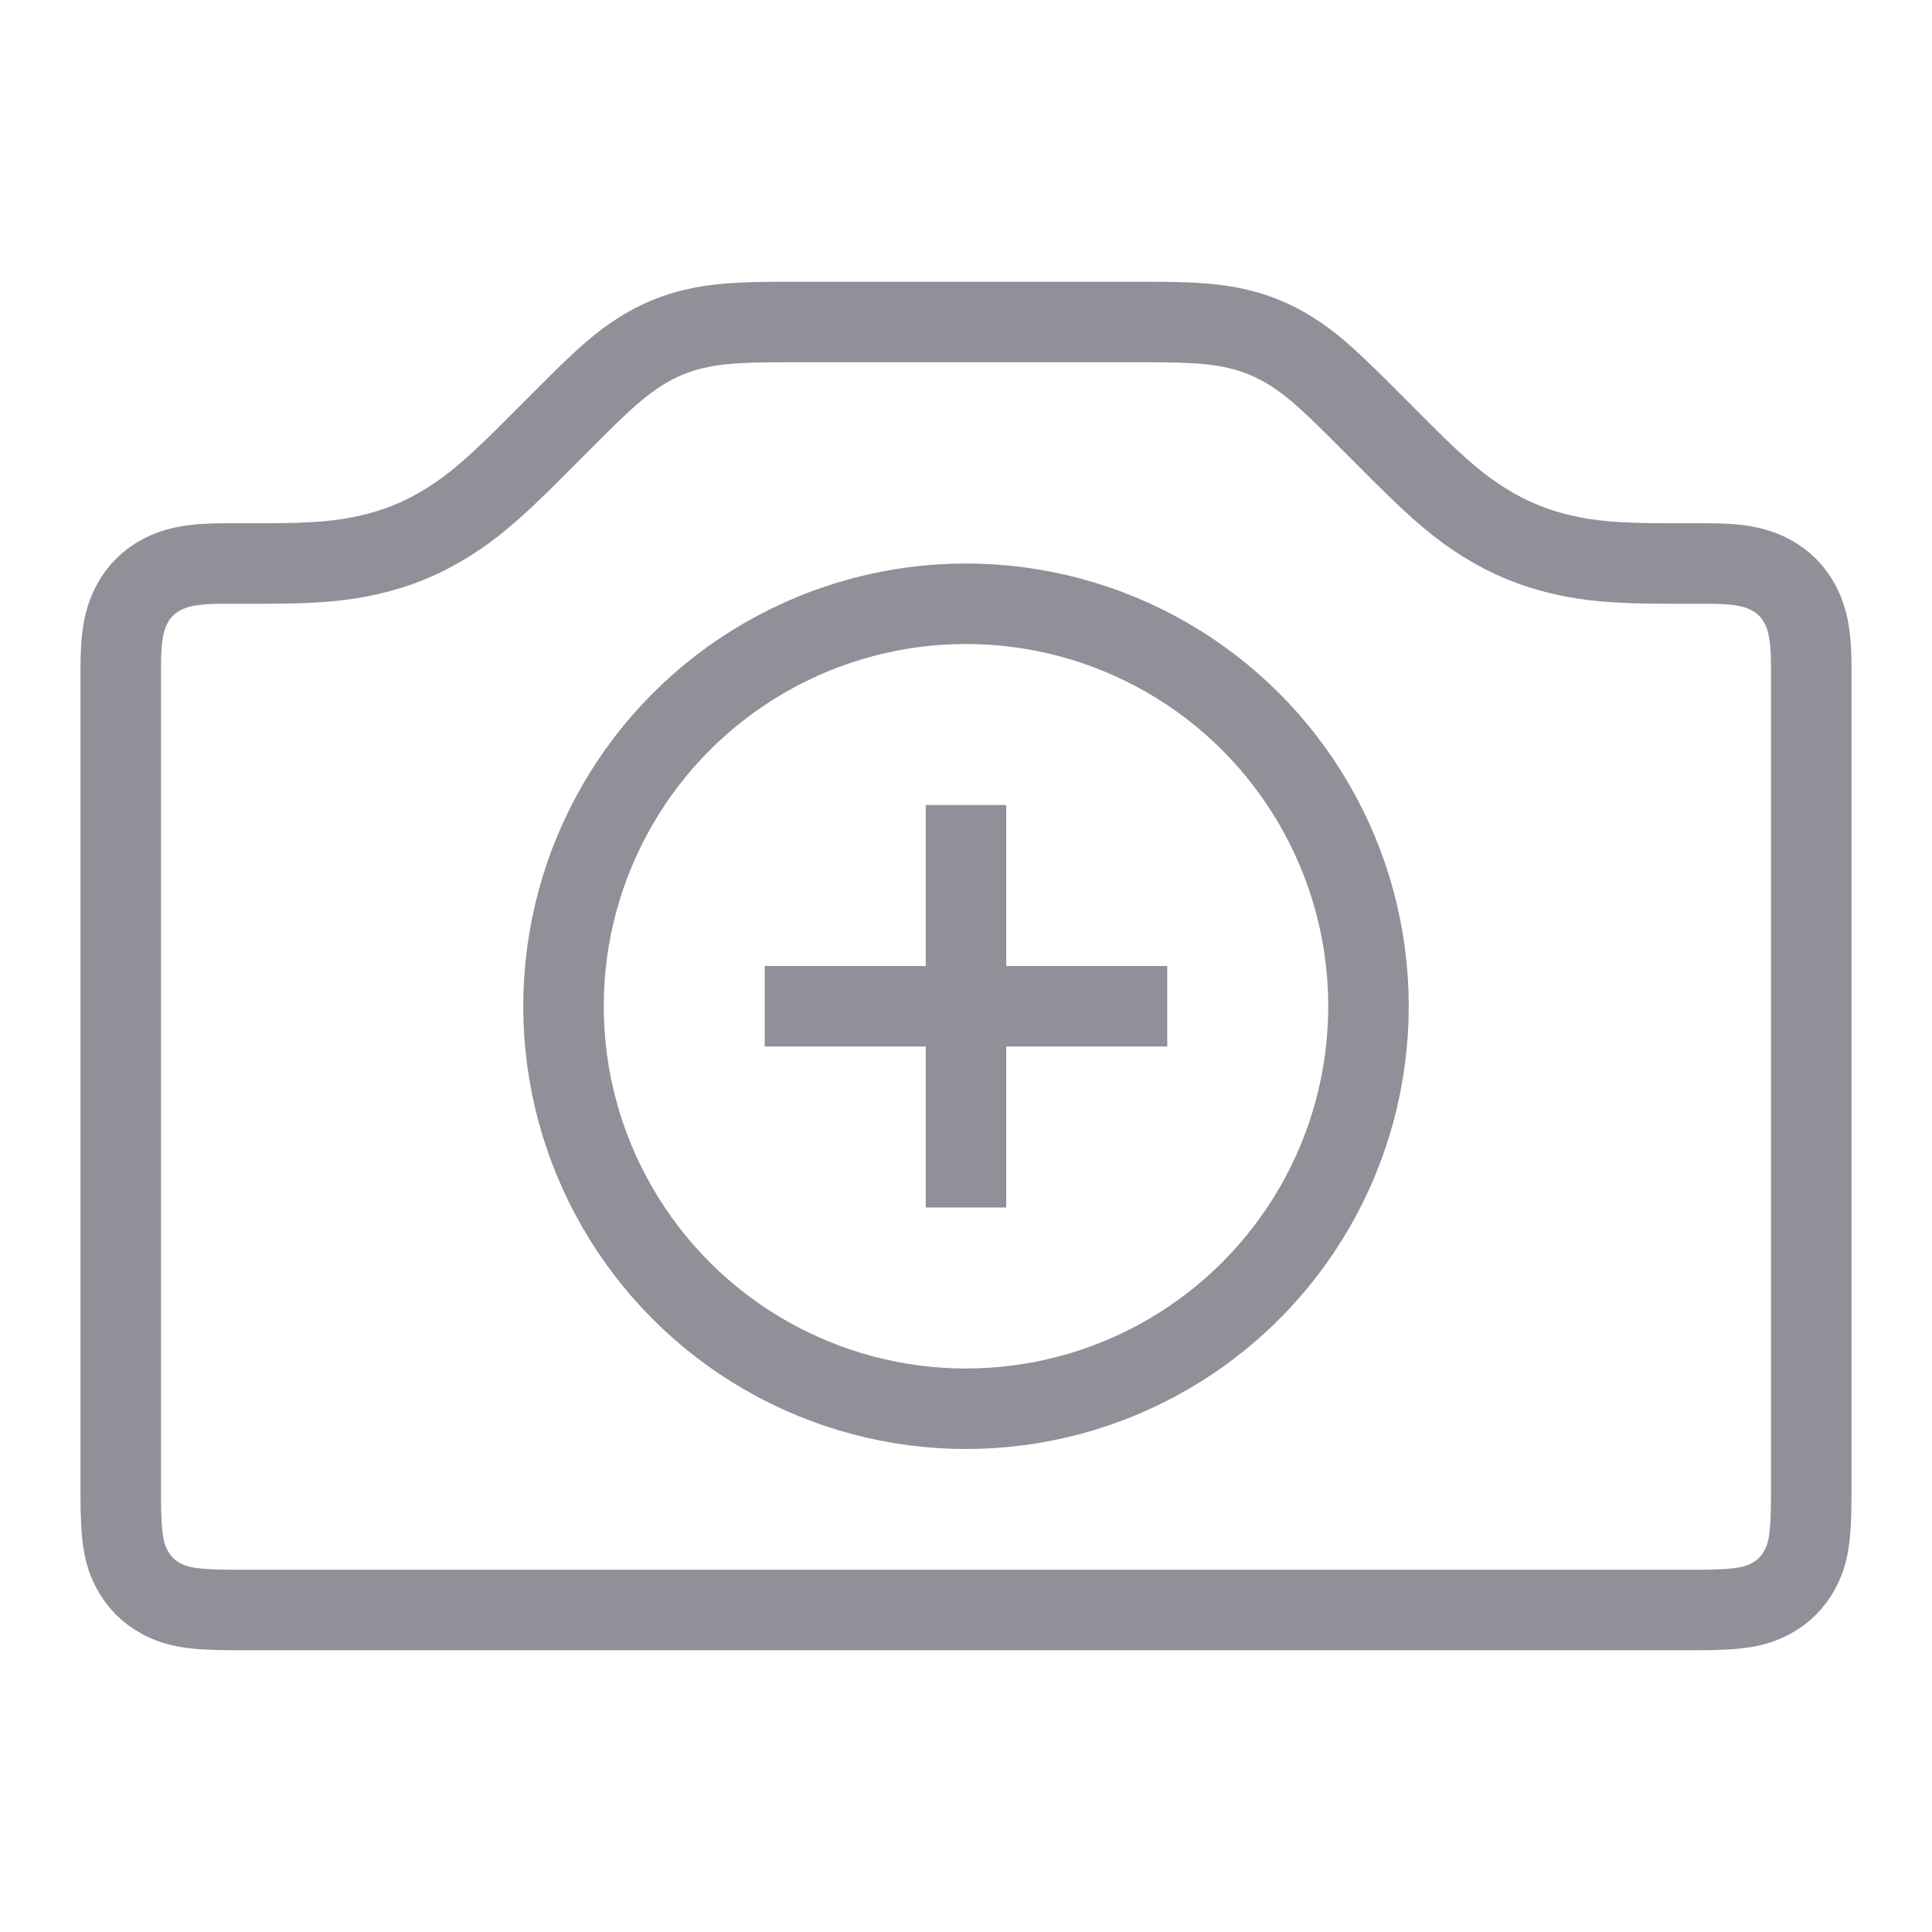 <?xml version="1.0" encoding="UTF-8"?>
<svg width="48px" height="48px" viewBox="0 0 48 48" version="1.1" xmlns="http://www.w3.org/2000/svg" xmlns:xlink="http://www.w3.org/1999/xlink">
    <title>B53F826A-D0A4-44E7-9227-8B92E3AEF28F</title>
    <g id="Page-1" stroke="none" stroke-width="1" fill="none" fill-rule="evenodd">
        <g id="desktop-ads-new_ad_1" transform="translate(-488, -800)">
            <g id="Group" transform="translate(284, 768)">
                <g id="Group-2" transform="translate(96, 32)">
                    <g id="icon/XL/photo/" transform="translate(108, 0)">
                        <g id="icon">
                            <g id="Group">
                                <rect id="Rectangle" x="0" y="0" width="48" height="48"></rect>
                                <path d="M28.468,8 L19.532,8 C18.326,8 17.804,8.043 17.263,8.167 C16.78,8.279 16.353,8.456 15.932,8.719 C15.462,9.013 15.062,9.352 14.209,10.205 L13.139,11.276 C12.199,12.215 11.693,12.624 11.128,12.977 C10.515,13.361 9.891,13.619 9.186,13.781 C8.537,13.931 7.89,14 6.561,14 L5.571,14 C4.803,14 4.382,14.082 4.006,14.283 C3.694,14.449 3.449,14.694 3.283,15.006 C3.082,15.382 3,15.803 3,16.571 L3,37.154 C3,38.208 3.074,38.605 3.283,38.994 C3.449,39.306 3.694,39.551 4.006,39.717 C4.395,39.926 4.792,40 5.846,40 L42.154,40 C43.208,40 43.605,39.926 43.994,39.717 C44.306,39.551 44.551,39.306 44.717,38.994 C44.926,38.605 45,38.208 45,37.154 L45,16.571 C45,15.803 44.918,15.382 44.717,15.006 C44.551,14.694 44.306,14.449 43.994,14.283 C43.618,14.082 43.197,14 42.429,14 L41.439,14 C40.11,14 39.463,13.931 38.814,13.781 C38.109,13.619 37.485,13.361 36.872,12.977 C36.307,12.624 35.801,12.215 34.861,11.276 L33.791,10.205 C32.938,9.352 32.538,9.013 32.068,8.719 C31.647,8.456 31.22,8.279 30.737,8.167 C30.196,8.043 29.674,8 28.468,8 Z" id="Rectangle" stroke="#909099" stroke-width="2"></path>
                                <circle id="Oval" stroke="#909099" stroke-width="2" cx="24" cy="25" r="10"></circle>
                                <rect id="Rectangle" fill="#909099" x="23" y="20" width="2" height="10"></rect>
                                <rect id="Rectangle" fill="#909099" x="19" y="24" width="10" height="2"></rect>
                            </g>
                        </g>
                    </g>
                </g>
            </g>
        </g>
    </g>
</svg>